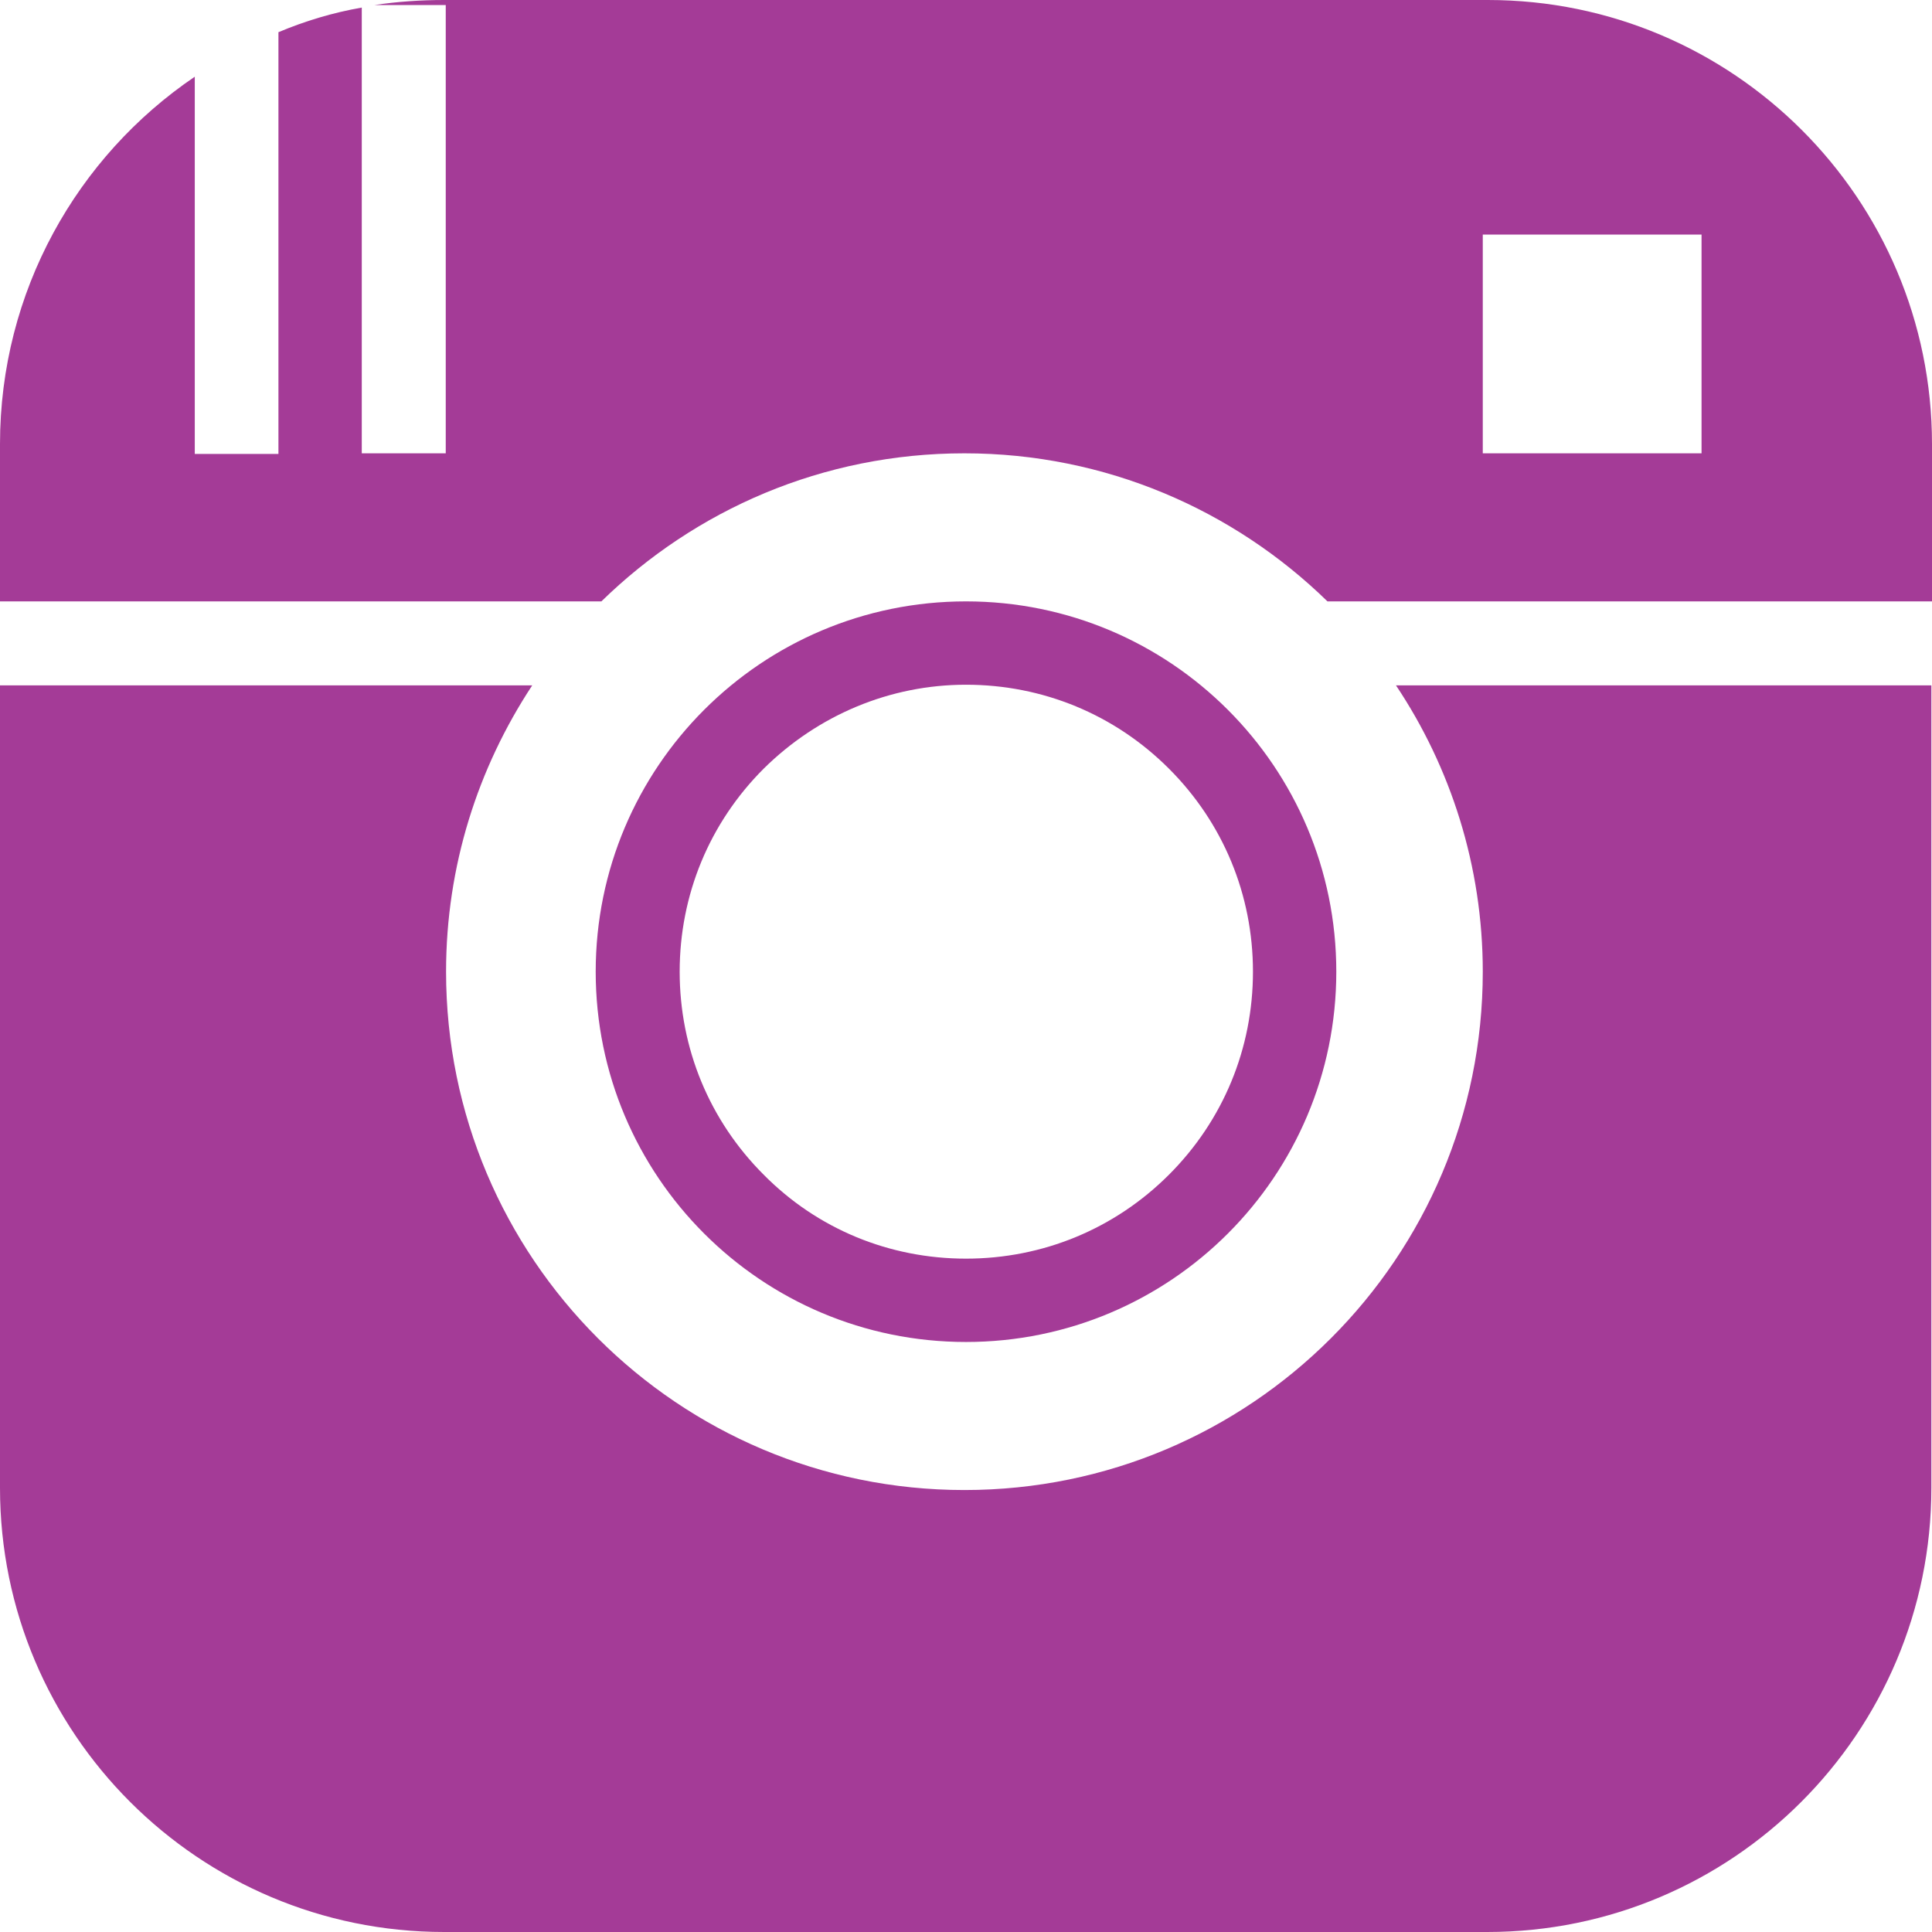 <svg xmlns="http://www.w3.org/2000/svg" class="svg-ico-instagram" width="32" height="32" viewBox="38 318 612 612"><path d="M507.7 625.8c0 90.7-73.5 164.2-164.2 164.2s-164.2-73.5-164.2-164.2c0-33.5 10.1-64.6 27.3-90.7H38v254.2C38 867 101 930 178.7 930h330.4c77.7 0 140.7-63 140.7-140.7V535.1H480.2C497.5 561 507.7 592.3 507.7 625.8zM344 743.1c64.8 0 117.3-52.5 117.3-117.3S408.8 508.5 344 508.5 226.7 561 226.7 625.8C226.7 690.6 279.2 743.1 344 743.1zM279.9 561.5c17.2-17 40-26.6 64.1-26.6 24.3 0 47.1 9.4 64.3 26.6 17.2 17.2 26.6 40 26.6 64.3s-9.4 47.1-26.6 64.3c-17.2 17.2-40 26.6-64.3 26.6 -24.3 0-47.1-9.4-64.1-26.6 -17.2-17.2-26.6-40-26.6-64.3C253.3 601.5 262.7 578.7 279.9 561.5zM509.3 318H178.7c-7.4 0-14.8 0.5-22.1 1.6h22.6v142h-26.6V320.4c-9.2 1.6-18.1 4.3-26.4 7.8v133.6H99.7V342.3C62.4 367.6 38 410.3 38 458.7v49.8h190.5c29.7-29 70.1-46.9 115-46.9 44.7 0 85.3 17.9 115 46.9H650v-49.8C650 381 587 318 509.3 318zM577 461.6h-69.3v-69.3H577V461.6z" fill="#a43b97"></path></svg>
